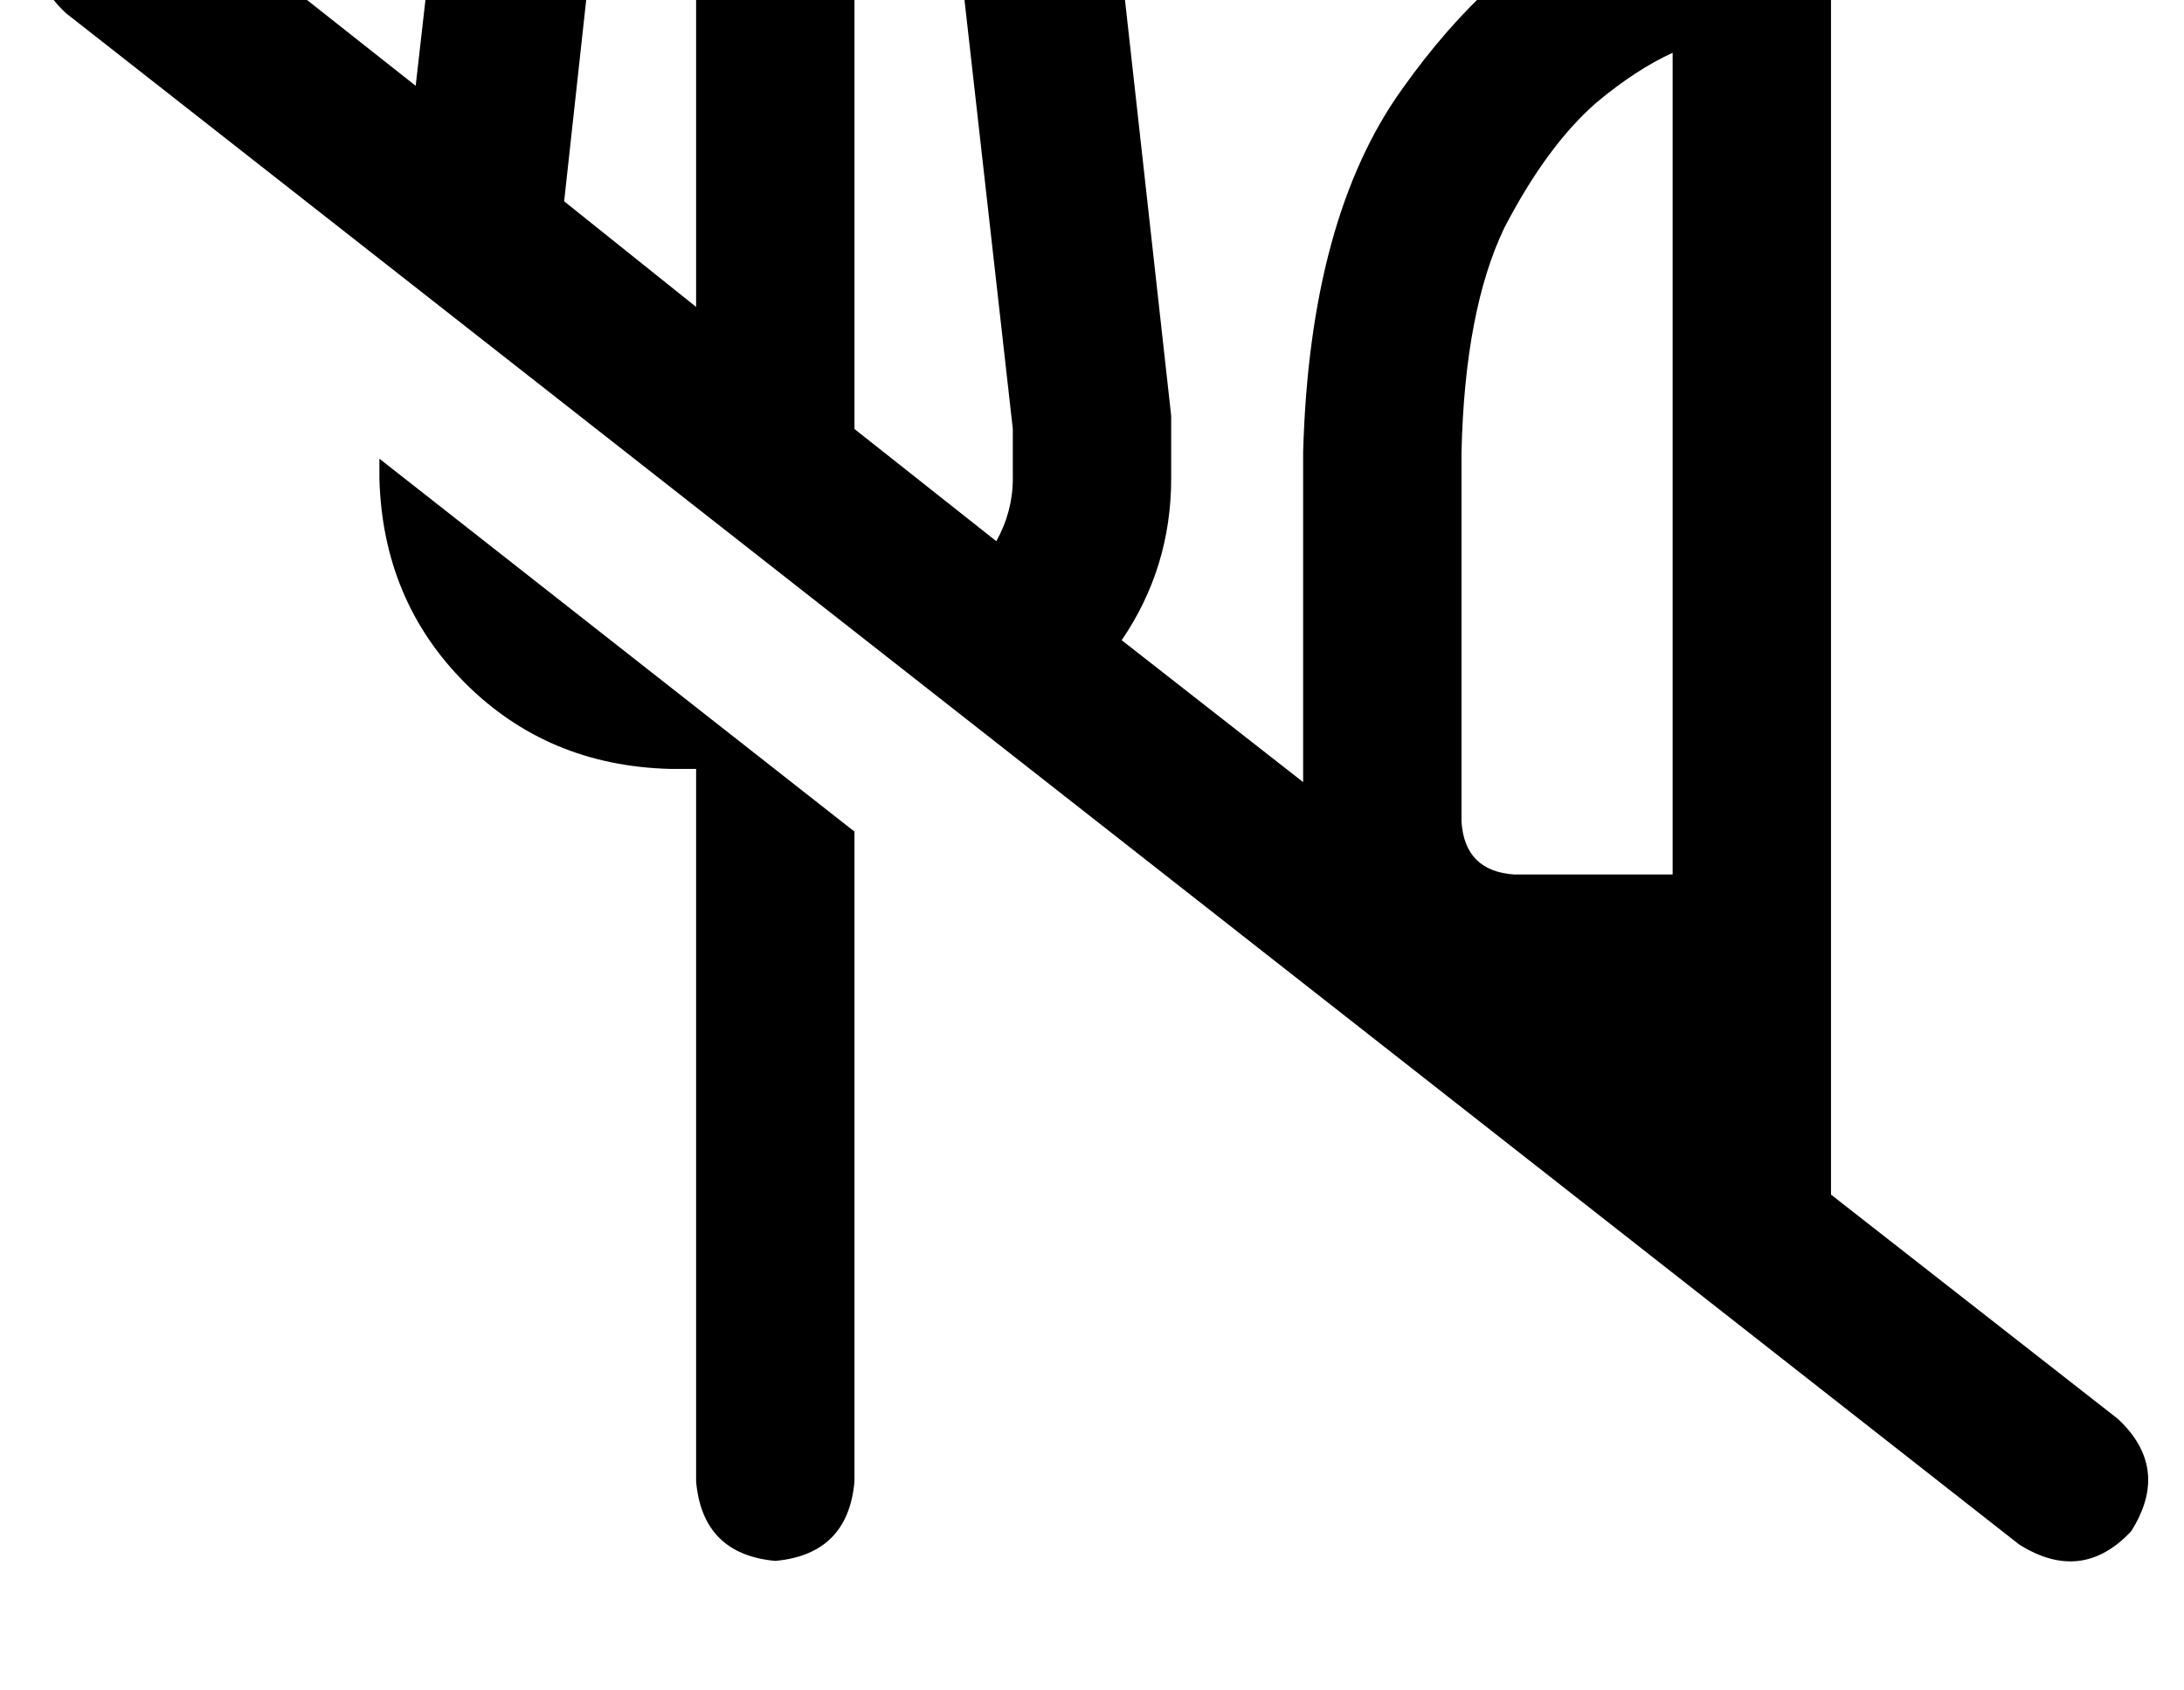 <?xml version="1.0" standalone="no"?>
<!DOCTYPE svg PUBLIC "-//W3C//DTD SVG 1.1//EN" "http://www.w3.org/Graphics/SVG/1.1/DTD/svg11.dtd" >
<svg xmlns="http://www.w3.org/2000/svg" xmlns:xlink="http://www.w3.org/1999/xlink" version="1.1" viewBox="-11 0 662 512">
   <path fill="currentColor"
d="M5 -30q15 -16 34 -4l76 60v0l5 -44v0q5 -21 27 -21q21 5 21 27l-8 73v0l40 32v0v-108v0q2 -22 24 -24q22 2 24 24v144v0v1v0l43 34v0q5 -9 5 -19v-15v0l-16 -142v0q0 -22 21 -27q22 0 27 21l16 144v0v2v0v1v0v16v0q0 27 -15 49l55 43v0v-100v0q2 -71 30 -110
q27 -38 58 -52q30 -15 40 -14q14 0 23 9t9 23v216v0v56v0v48v0v49v0l87 68v0q16 15 4 34q-15 16 -34 4l-592 -464v0q-16 -15 -4 -34v0zM104 145v-6v6v-6l144 113v0v197v0q-2 22 -24 24q-22 -2 -24 -24v-216v0h-8v0q-37 -1 -62 -26t-26 -62v0zM520 473v0v0v0v0v0v0v0z
M432 137v112v-112v112q1 15 16 16h48v0v-56v0v-193v0q-11 5 -23 15q-15 13 -28 38q-12 25 -13 68v0z" />
</svg>
